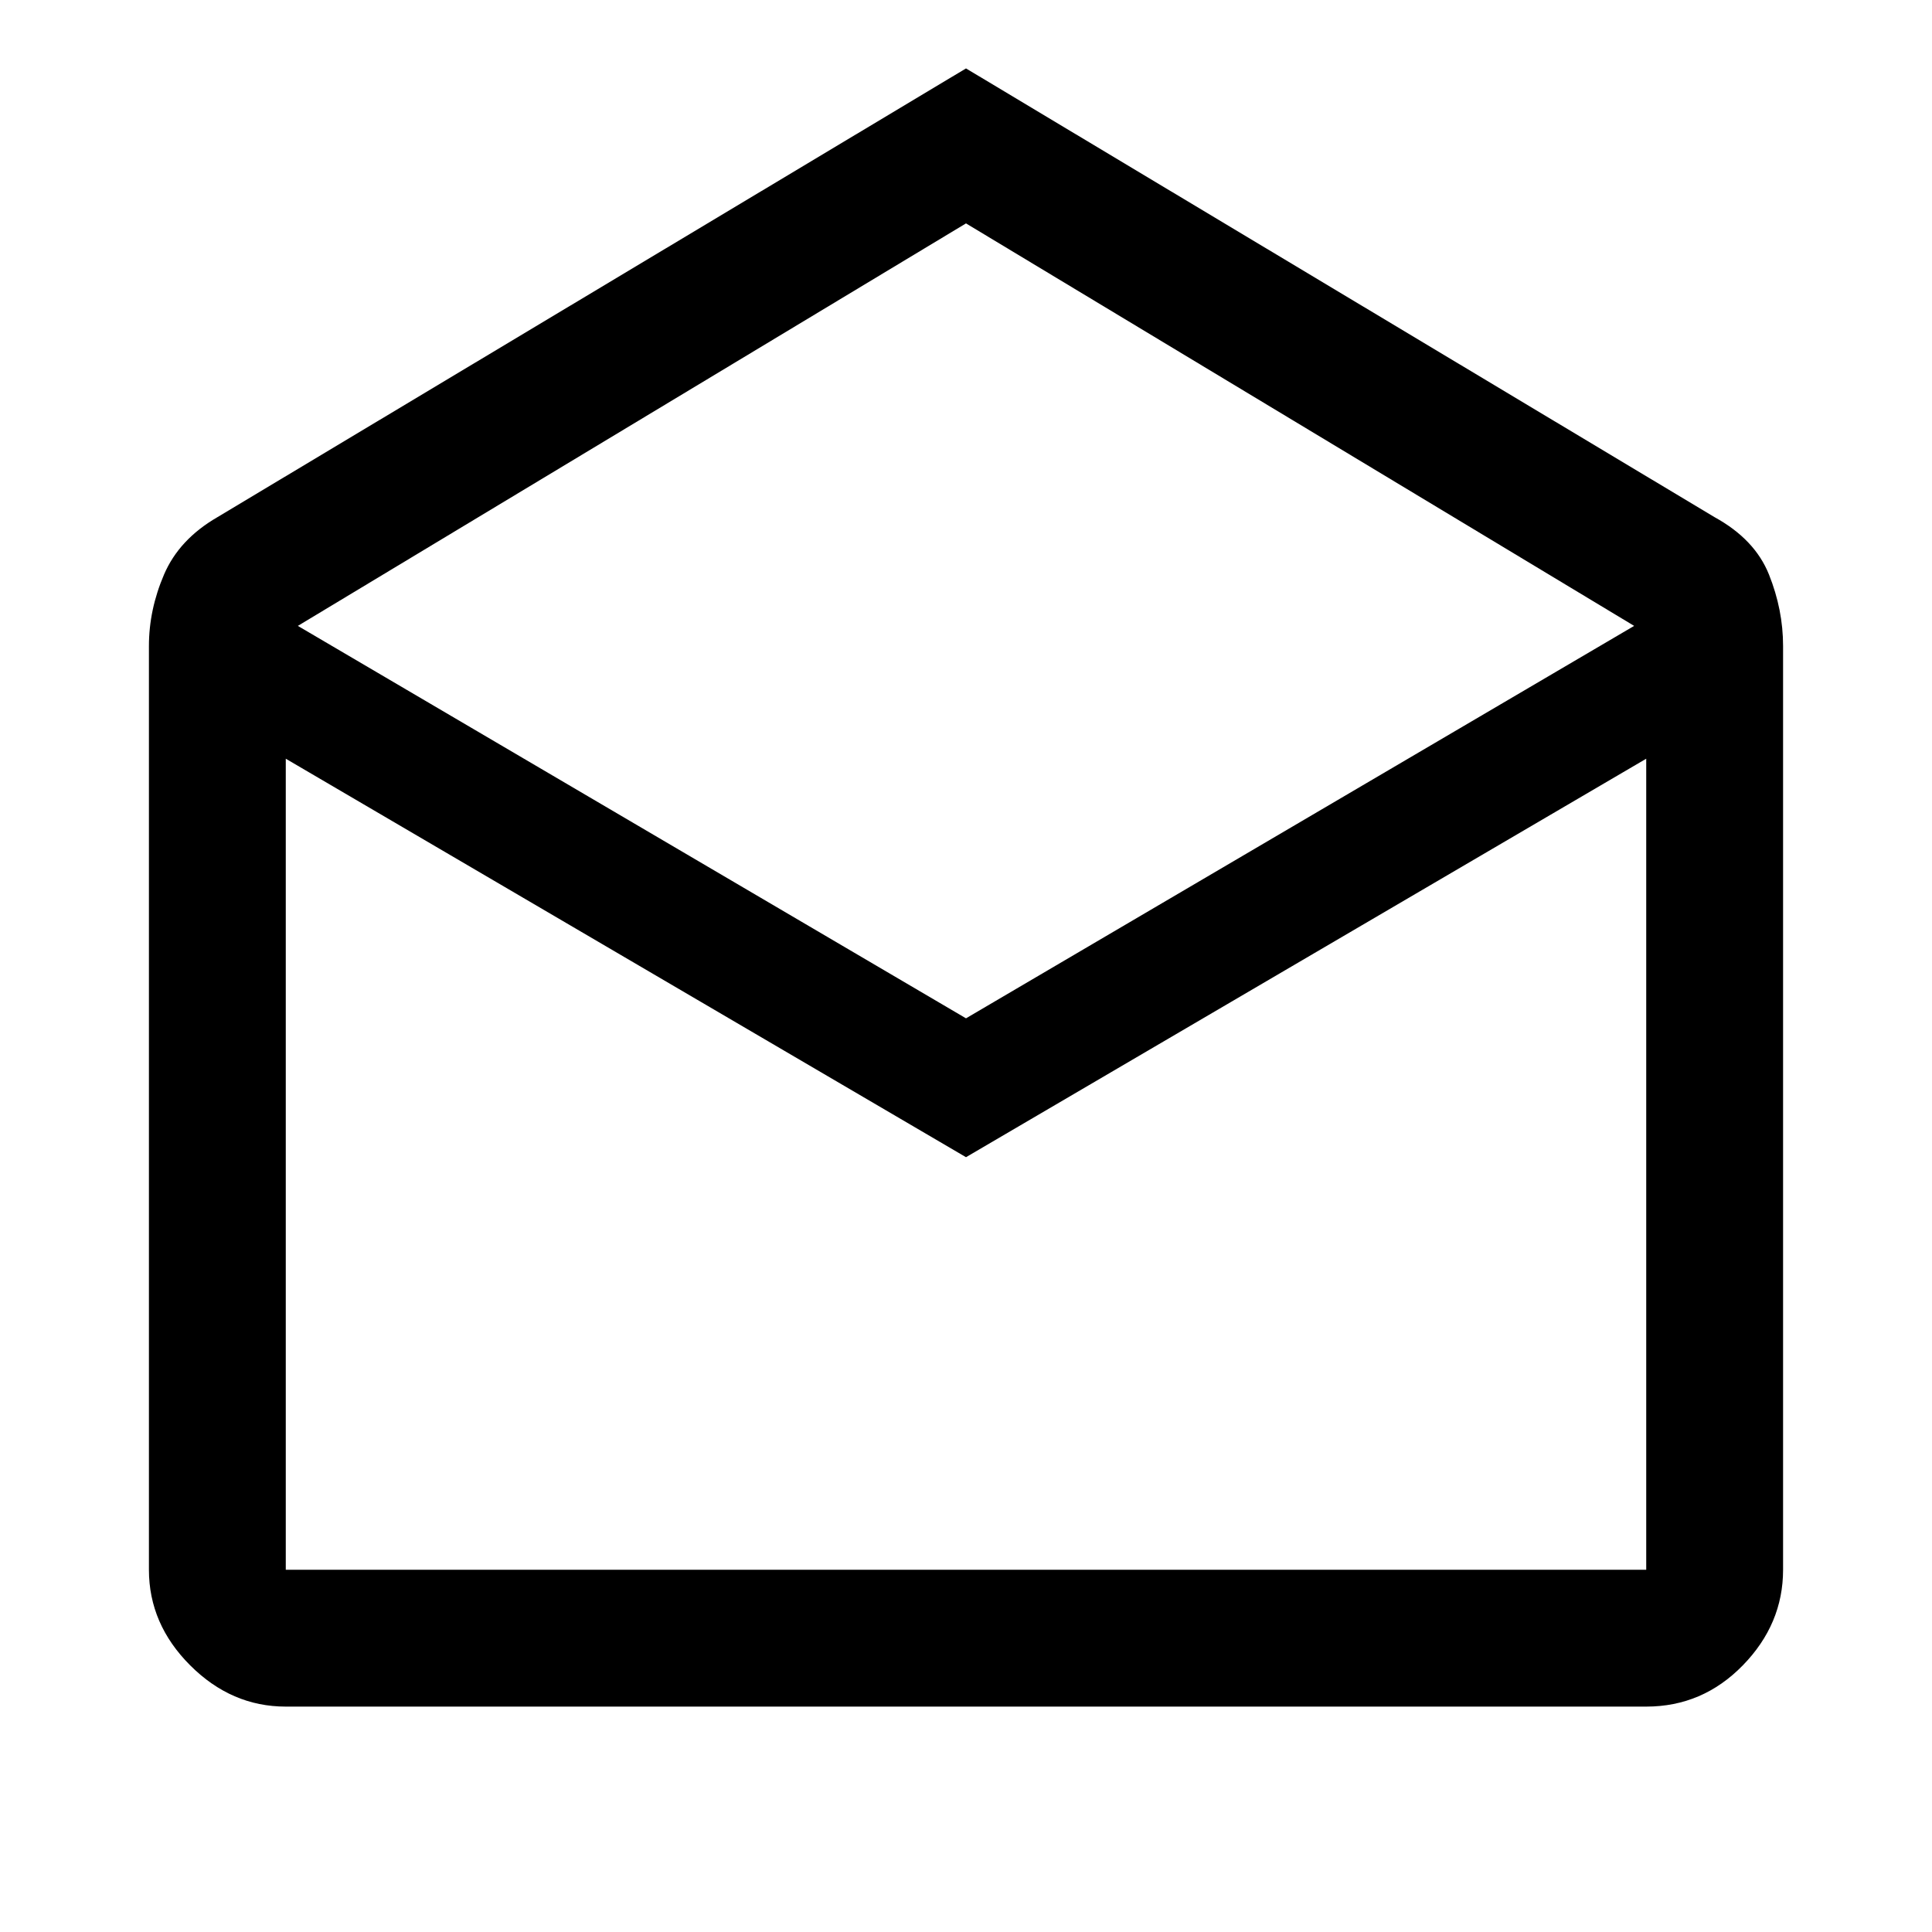<svg xmlns="http://www.w3.org/2000/svg" height="48" width="48"><path d="m24 1.7 18.6 11.15q1 .55 1.35 1.425.35.875.35 1.775V39q0 1.35-1 2.375T40.9 42.4H7.1q-1.35 0-2.375-1.025T3.7 39V16.05q0-.9.375-1.775Q4.45 13.4 5.4 12.85Zm0 23.6 16.6-9.75-16.6-10-16.6 10Zm0 3.45-16.9-9.9V39h33.8V18.85ZM24 39h16.9H7.1Z"/></svg>